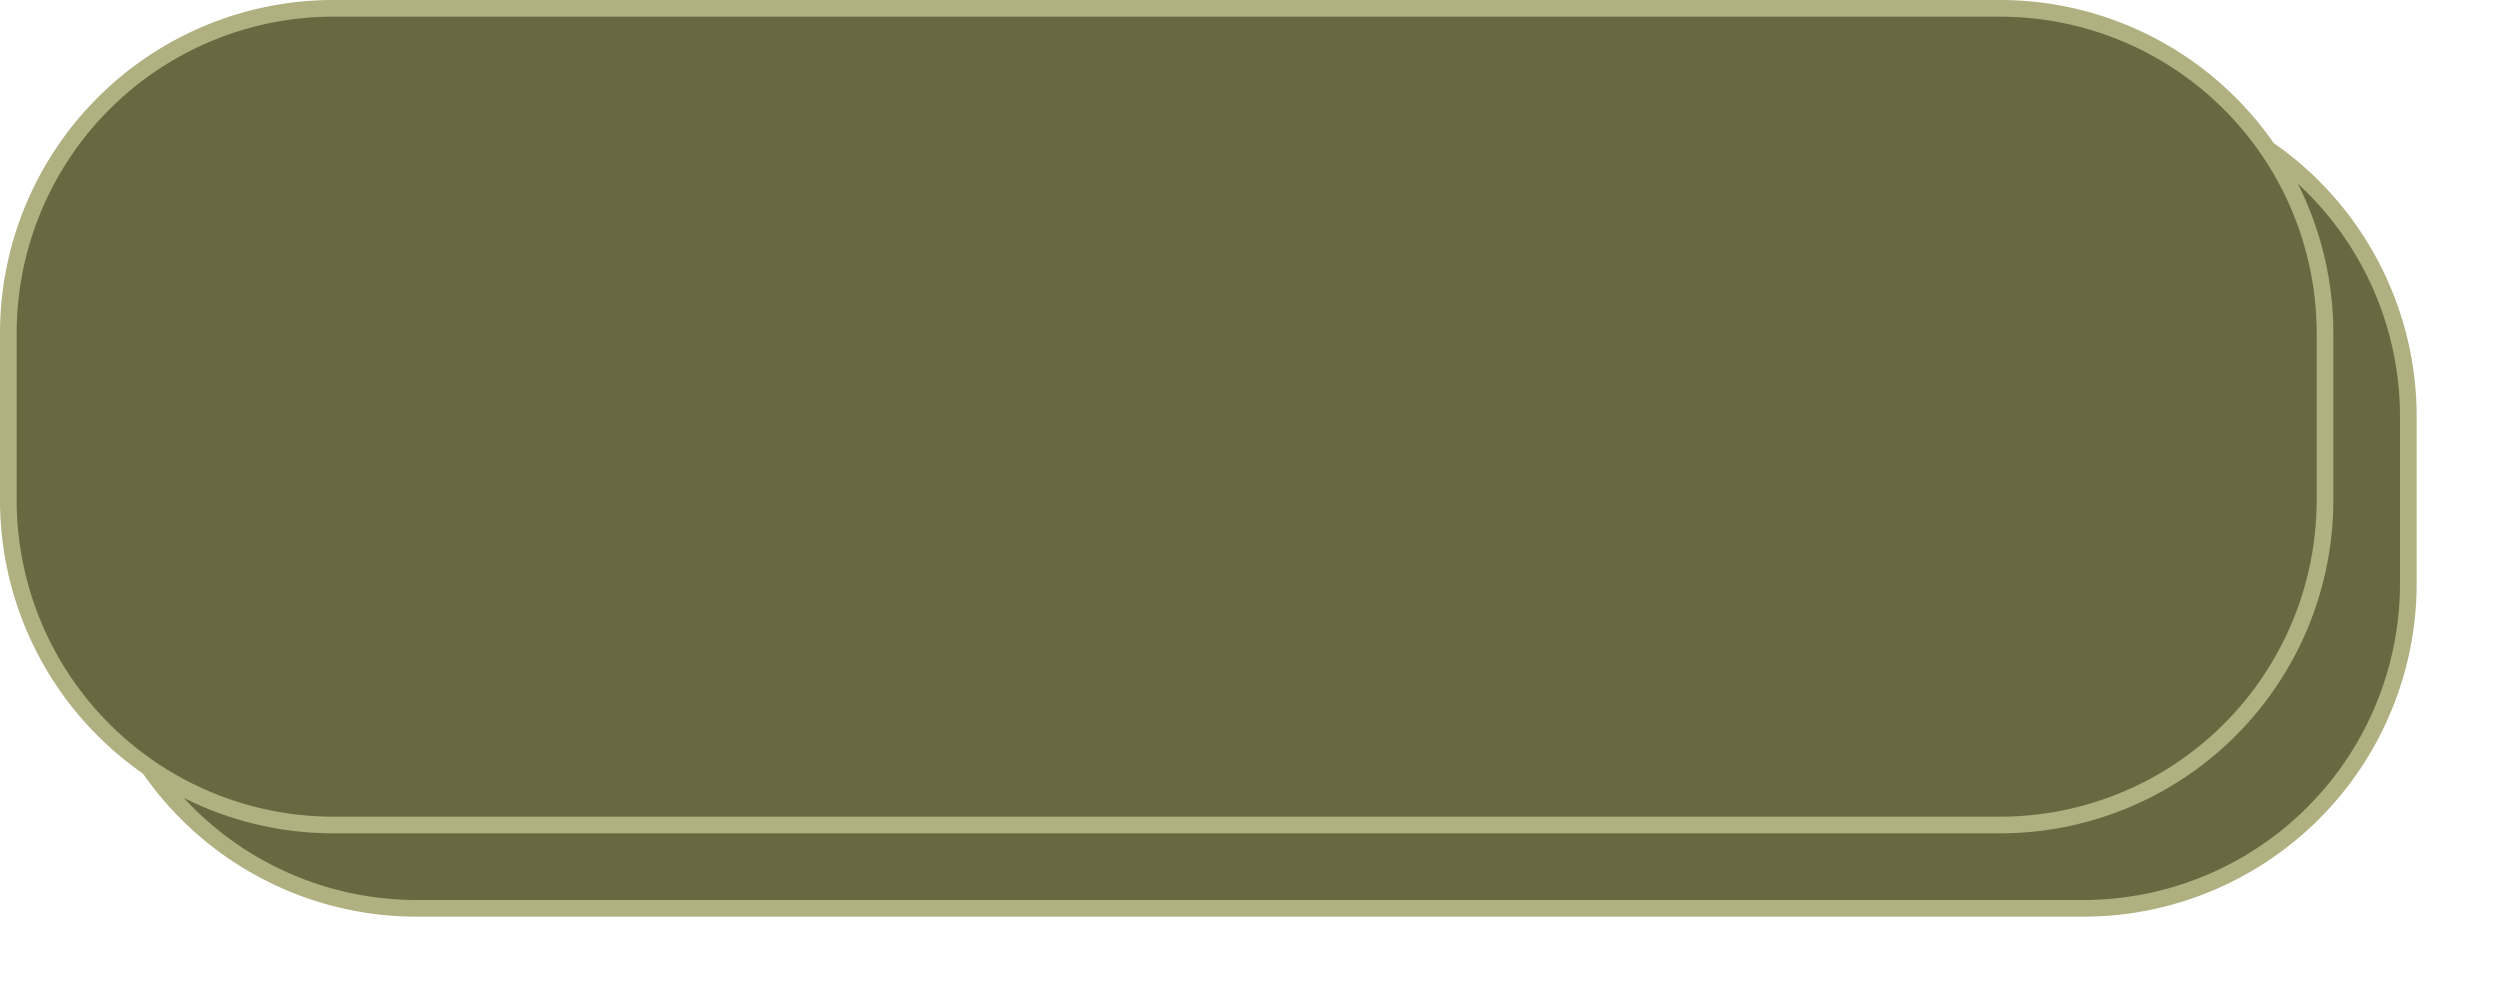 ﻿<?xml version="1.0" encoding="utf-8"?>
<svg version="1.1" xmlns:xlink="http://www.w3.org/1999/xlink" width="150px" height="60px" xmlns="http://www.w3.org/2000/svg">
  <defs>
    <filter x="1287px" y="176px" width="150px" height="60px" filterUnits="userSpaceOnUse" id="filter1274">
      <feOffset dx="5" dy="5" in="SourceAlpha" result="shadowOffsetInner" />
      <feGaussianBlur stdDeviation="2.5" in="shadowOffsetInner" result="shadowGaussian" />
      <feComposite in2="shadowGaussian" operator="atop" in="SourceAlpha" result="shadowComposite" />
      <feColorMatrix type="matrix" values="0 0 0 0 0  0 0 0 0 0  0 0 0 0 0  0 0 0 0.349 0  " in="shadowComposite" />
    </filter>
    <g id="widget1275">
      <path d="M 1287.5 196  A 19.5 19.5 0 0 1 1307 176.5 L 1407 176.5  A 19.5 19.5 0 0 1 1426.5 196 L 1426.5 206  A 19.5 19.5 0 0 1 1407 225.5 L 1307 225.5  A 19.5 19.5 0 0 1 1287.5 206 L 1287.5 196  Z " fill-rule="nonzero" fill="#696941" stroke="none" />
      <path d="M 1287.5 196  A 19.5 19.5 0 0 1 1307 176.5 L 1407 176.5  A 19.5 19.5 0 0 1 1426.5 196 L 1426.5 206  A 19.5 19.5 0 0 1 1407 225.5 L 1307 225.5  A 19.5 19.5 0 0 1 1287.5 206 L 1287.5 196  Z " stroke-width="1" stroke="#b0b081" fill="none" />
    </g>
  </defs>
  <g transform="matrix(1 0 0 1 -1287 -176 )">
    <use xlink:href="#widget1275" filter="url(#filter1274)" />
    <use xlink:href="#widget1275" />
  </g>
</svg>